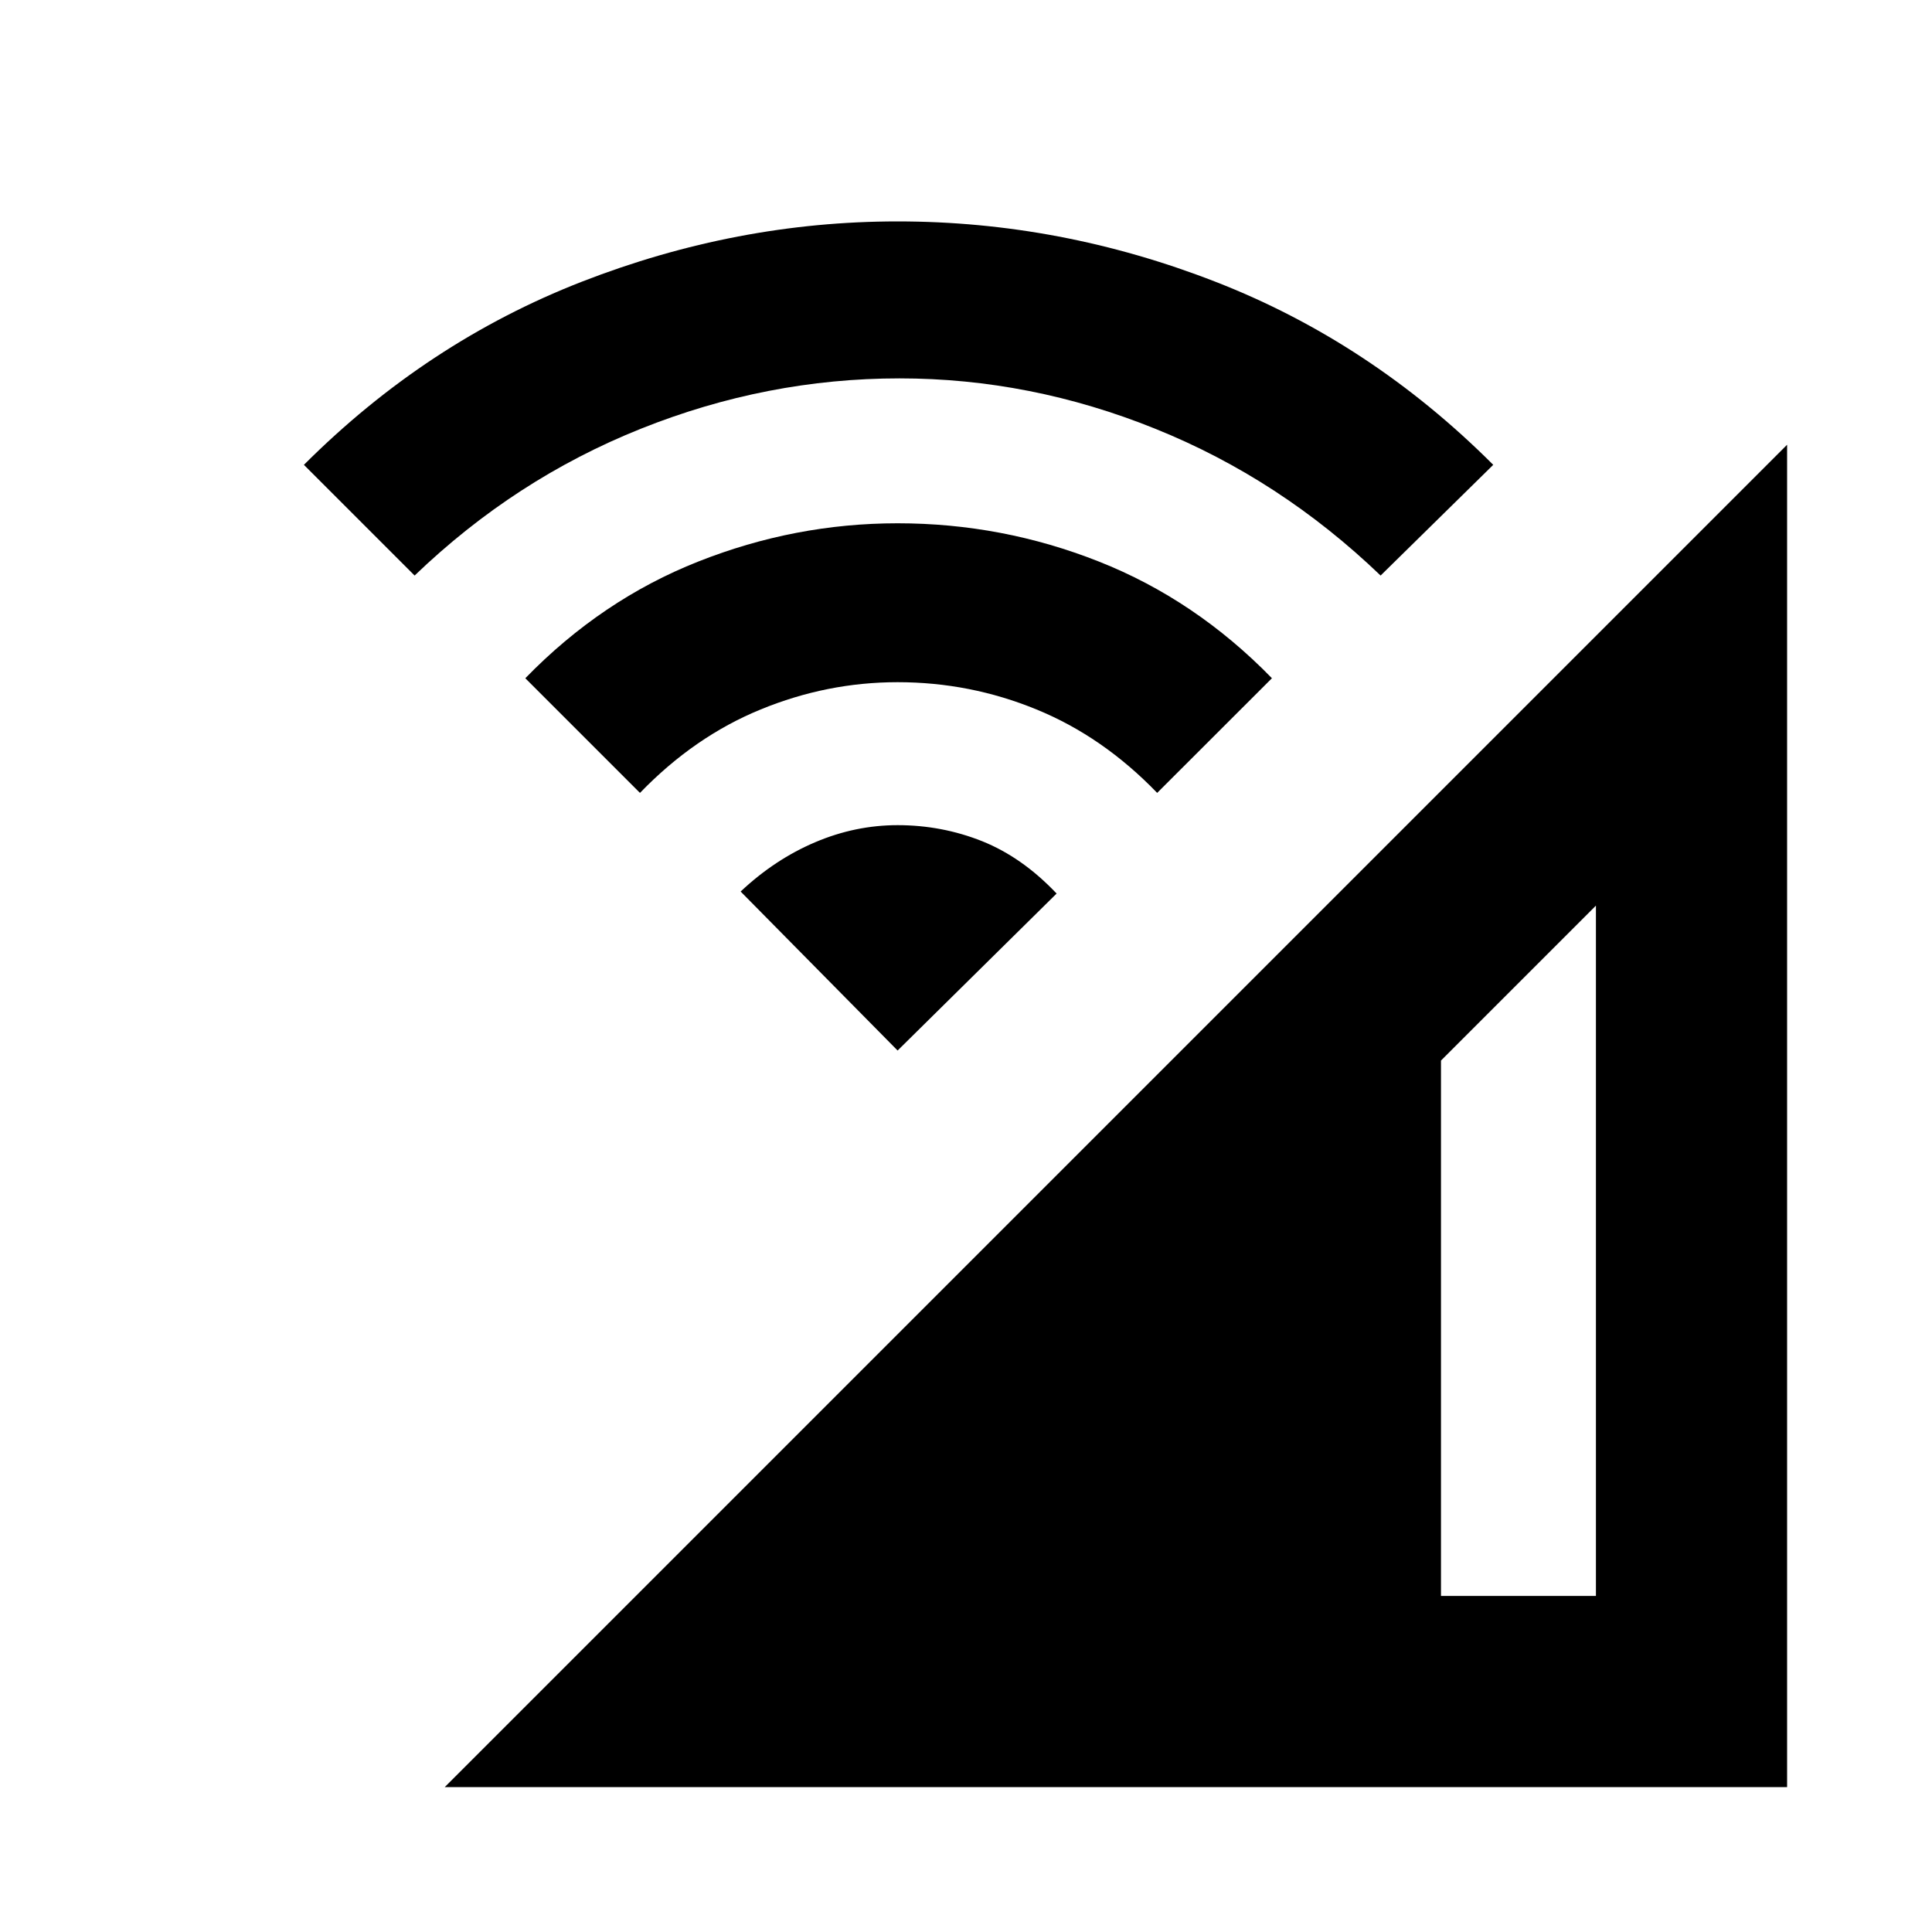 <svg xmlns="http://www.w3.org/2000/svg" viewBox="0 0 20 20"><path d="M4.604 18.5 18.5 4.604V18.5Zm10.313-1.979h1.604V9.375l-1.604 1.604ZM6.625 8.208 5.438 7.021q.791-.813 1.791-1.208 1-.396 2.063-.396 1.083 0 2.083.396 1 .395 1.792 1.208l-1.188 1.187q-.562-.583-1.25-.864-.687-.282-1.437-.282-.73 0-1.417.282-.687.281-1.25.864Zm-2.333-2.25L3.146 4.812q1.271-1.27 2.875-1.895t3.271-.625q1.687 0 3.291.625 1.605.625 2.875 1.895l-1.166 1.146q-1.042-1-2.334-1.52-1.291-.521-2.646-.521-1.374 0-2.677.521-1.302.52-2.343 1.52Zm5 4.917L7.667 9.229q.354-.333.771-.51.416-.177.854-.177.458 0 .875.166.416.167.771.542Z"/></svg>